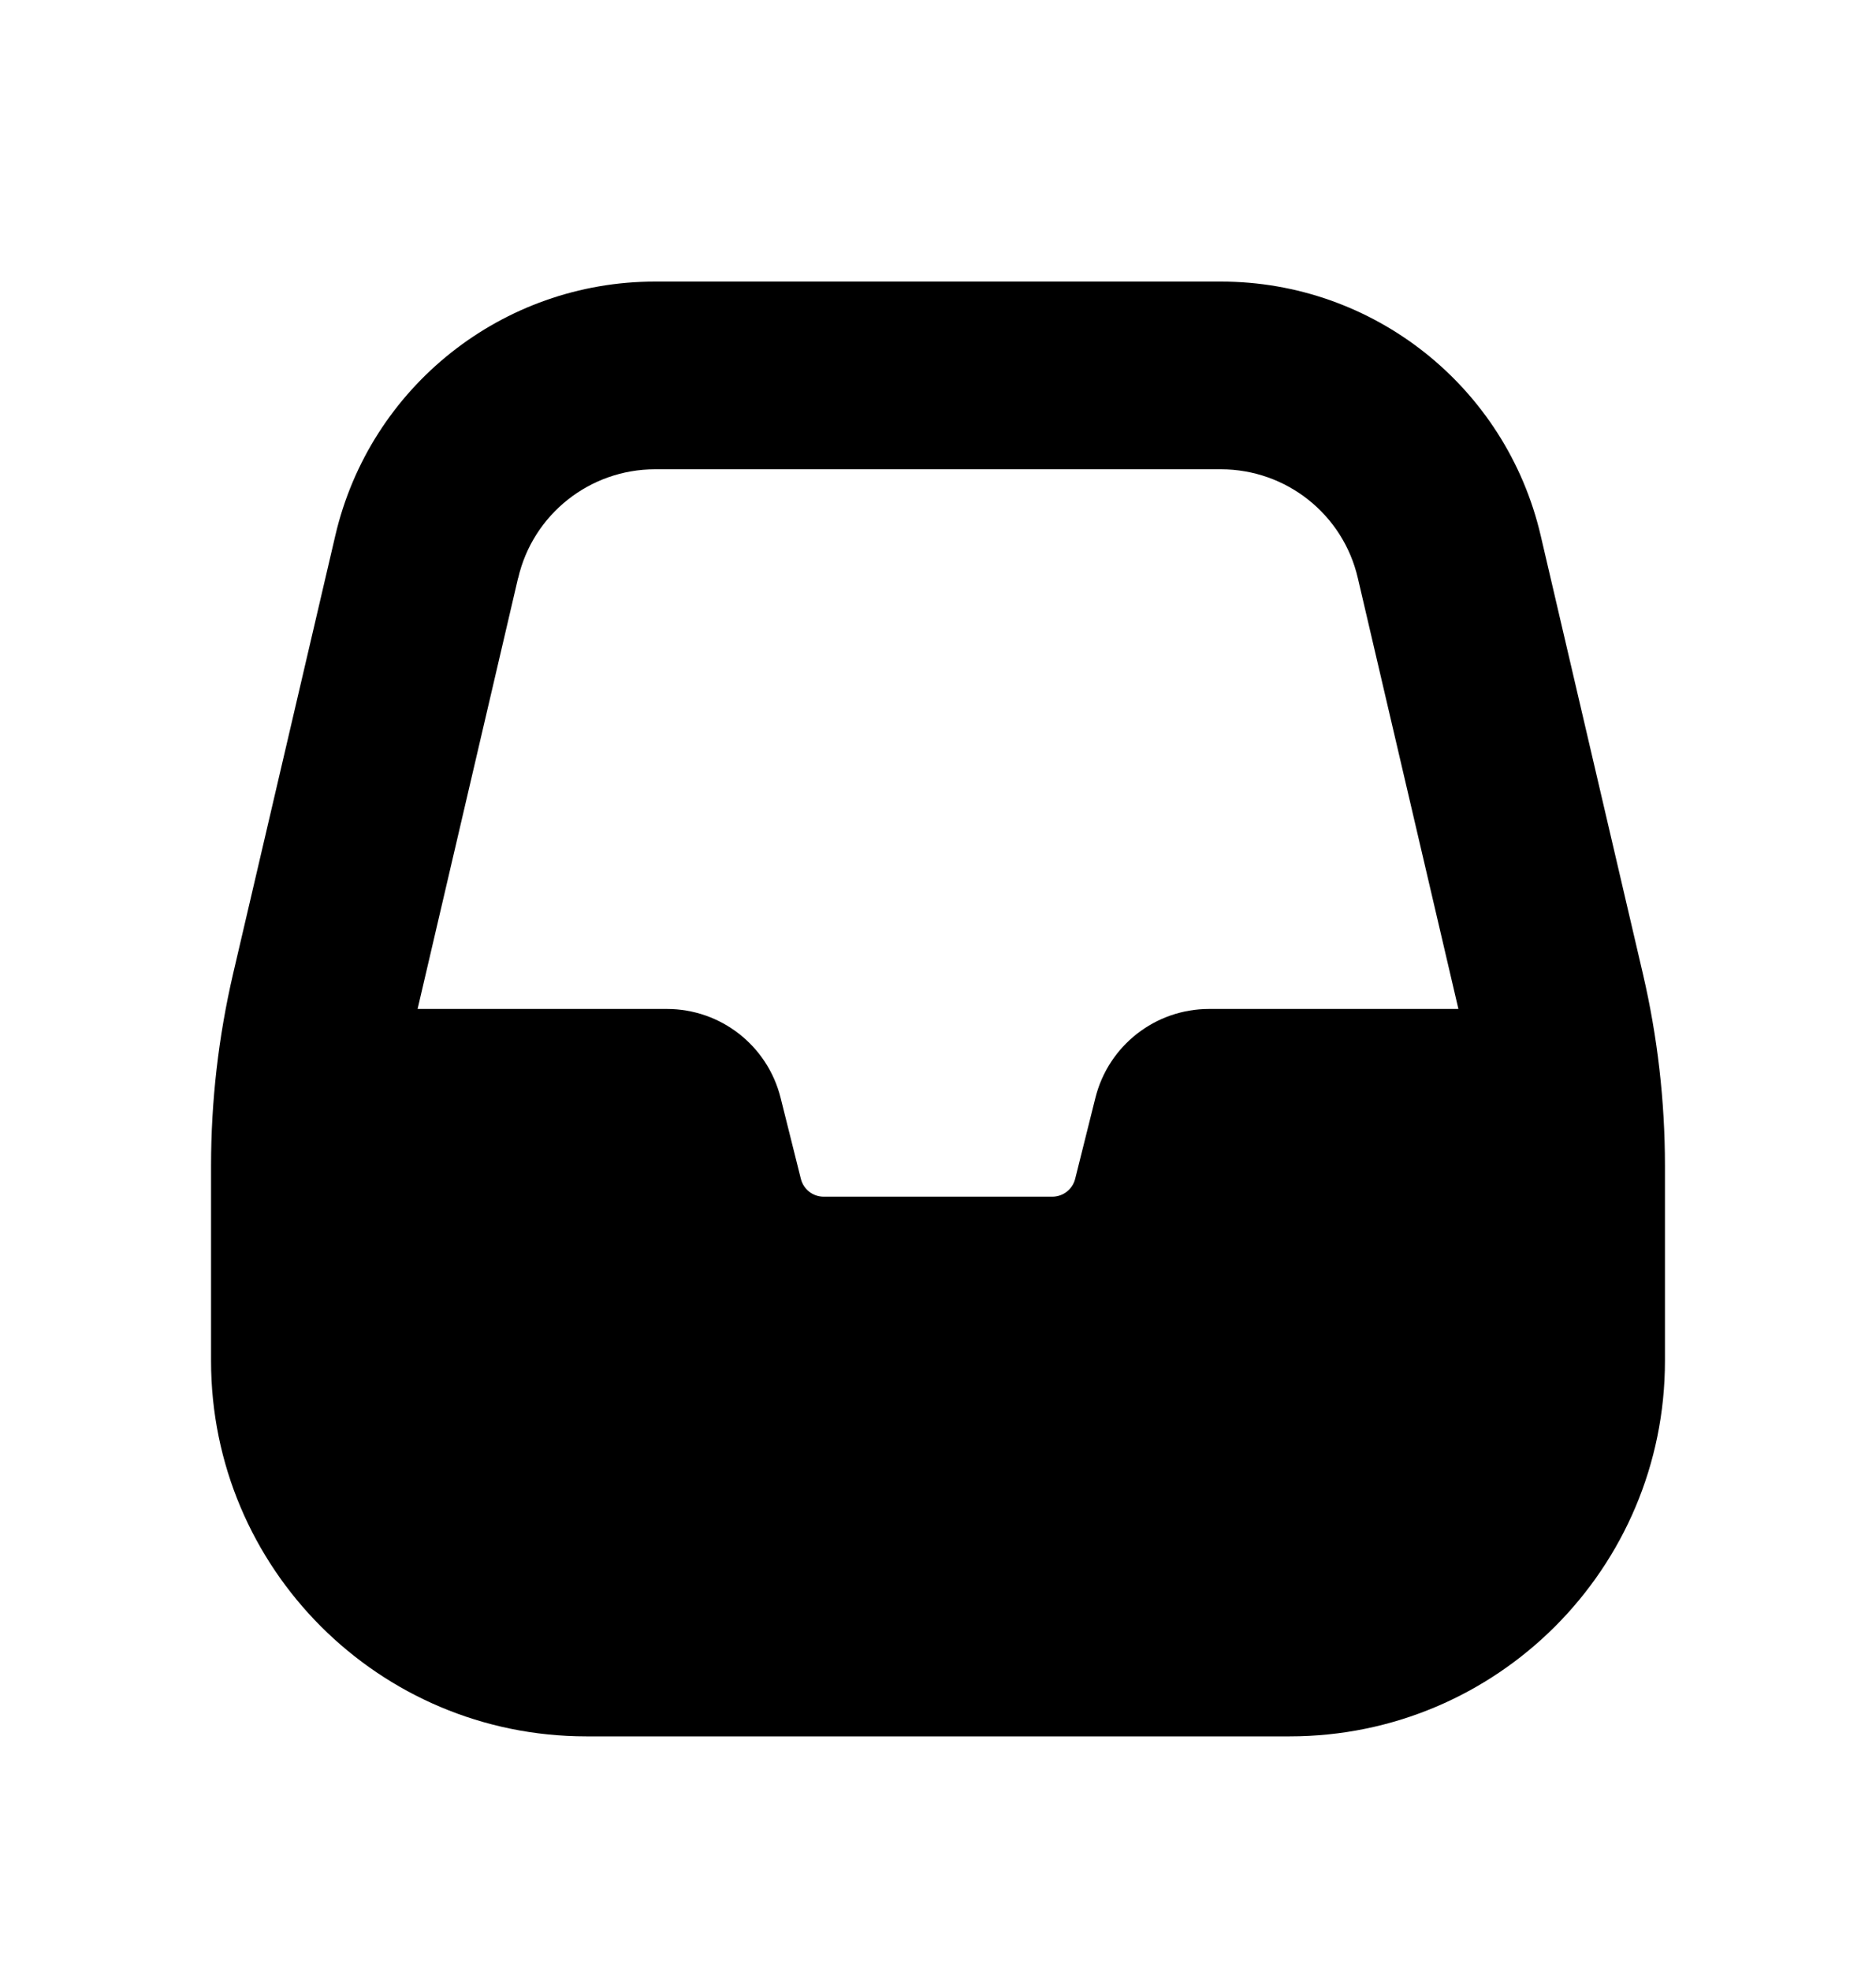 <svg xmlns="http://www.w3.org/2000/svg" viewBox="0 0 20 21"><path fill-rule="evenodd" d="M6.984 3c-1.627 0-3.039 1.12-3.409 2.705l-1.09 4.67c-.156.671-.235 1.357-.235 2.046v2.079c0 2.21 1.79 4 4 4h7.5c2.21 0 4-1.79 4-4v-2.079c0-.688-.079-1.375-.235-2.045l-1.09-4.671c-.37-1.584-1.782-2.705-3.409-2.705h-6.032Zm-1.46 3.16c.157-.68.763-1.16 1.46-1.16h6.032c.697 0 1.303.48 1.46 1.16l1.072 4.59h-2.658c-.573 0-1.073.39-1.212.947l-.216.864c-.028.11-.128.189-.243.189h-2.438c-.115 0-.215-.078-.243-.19l-.216-.863c-.139-.557-.639-.947-1.212-.947h-2.658l1.071-4.59Z" clip-rule="evenodd"/></svg>